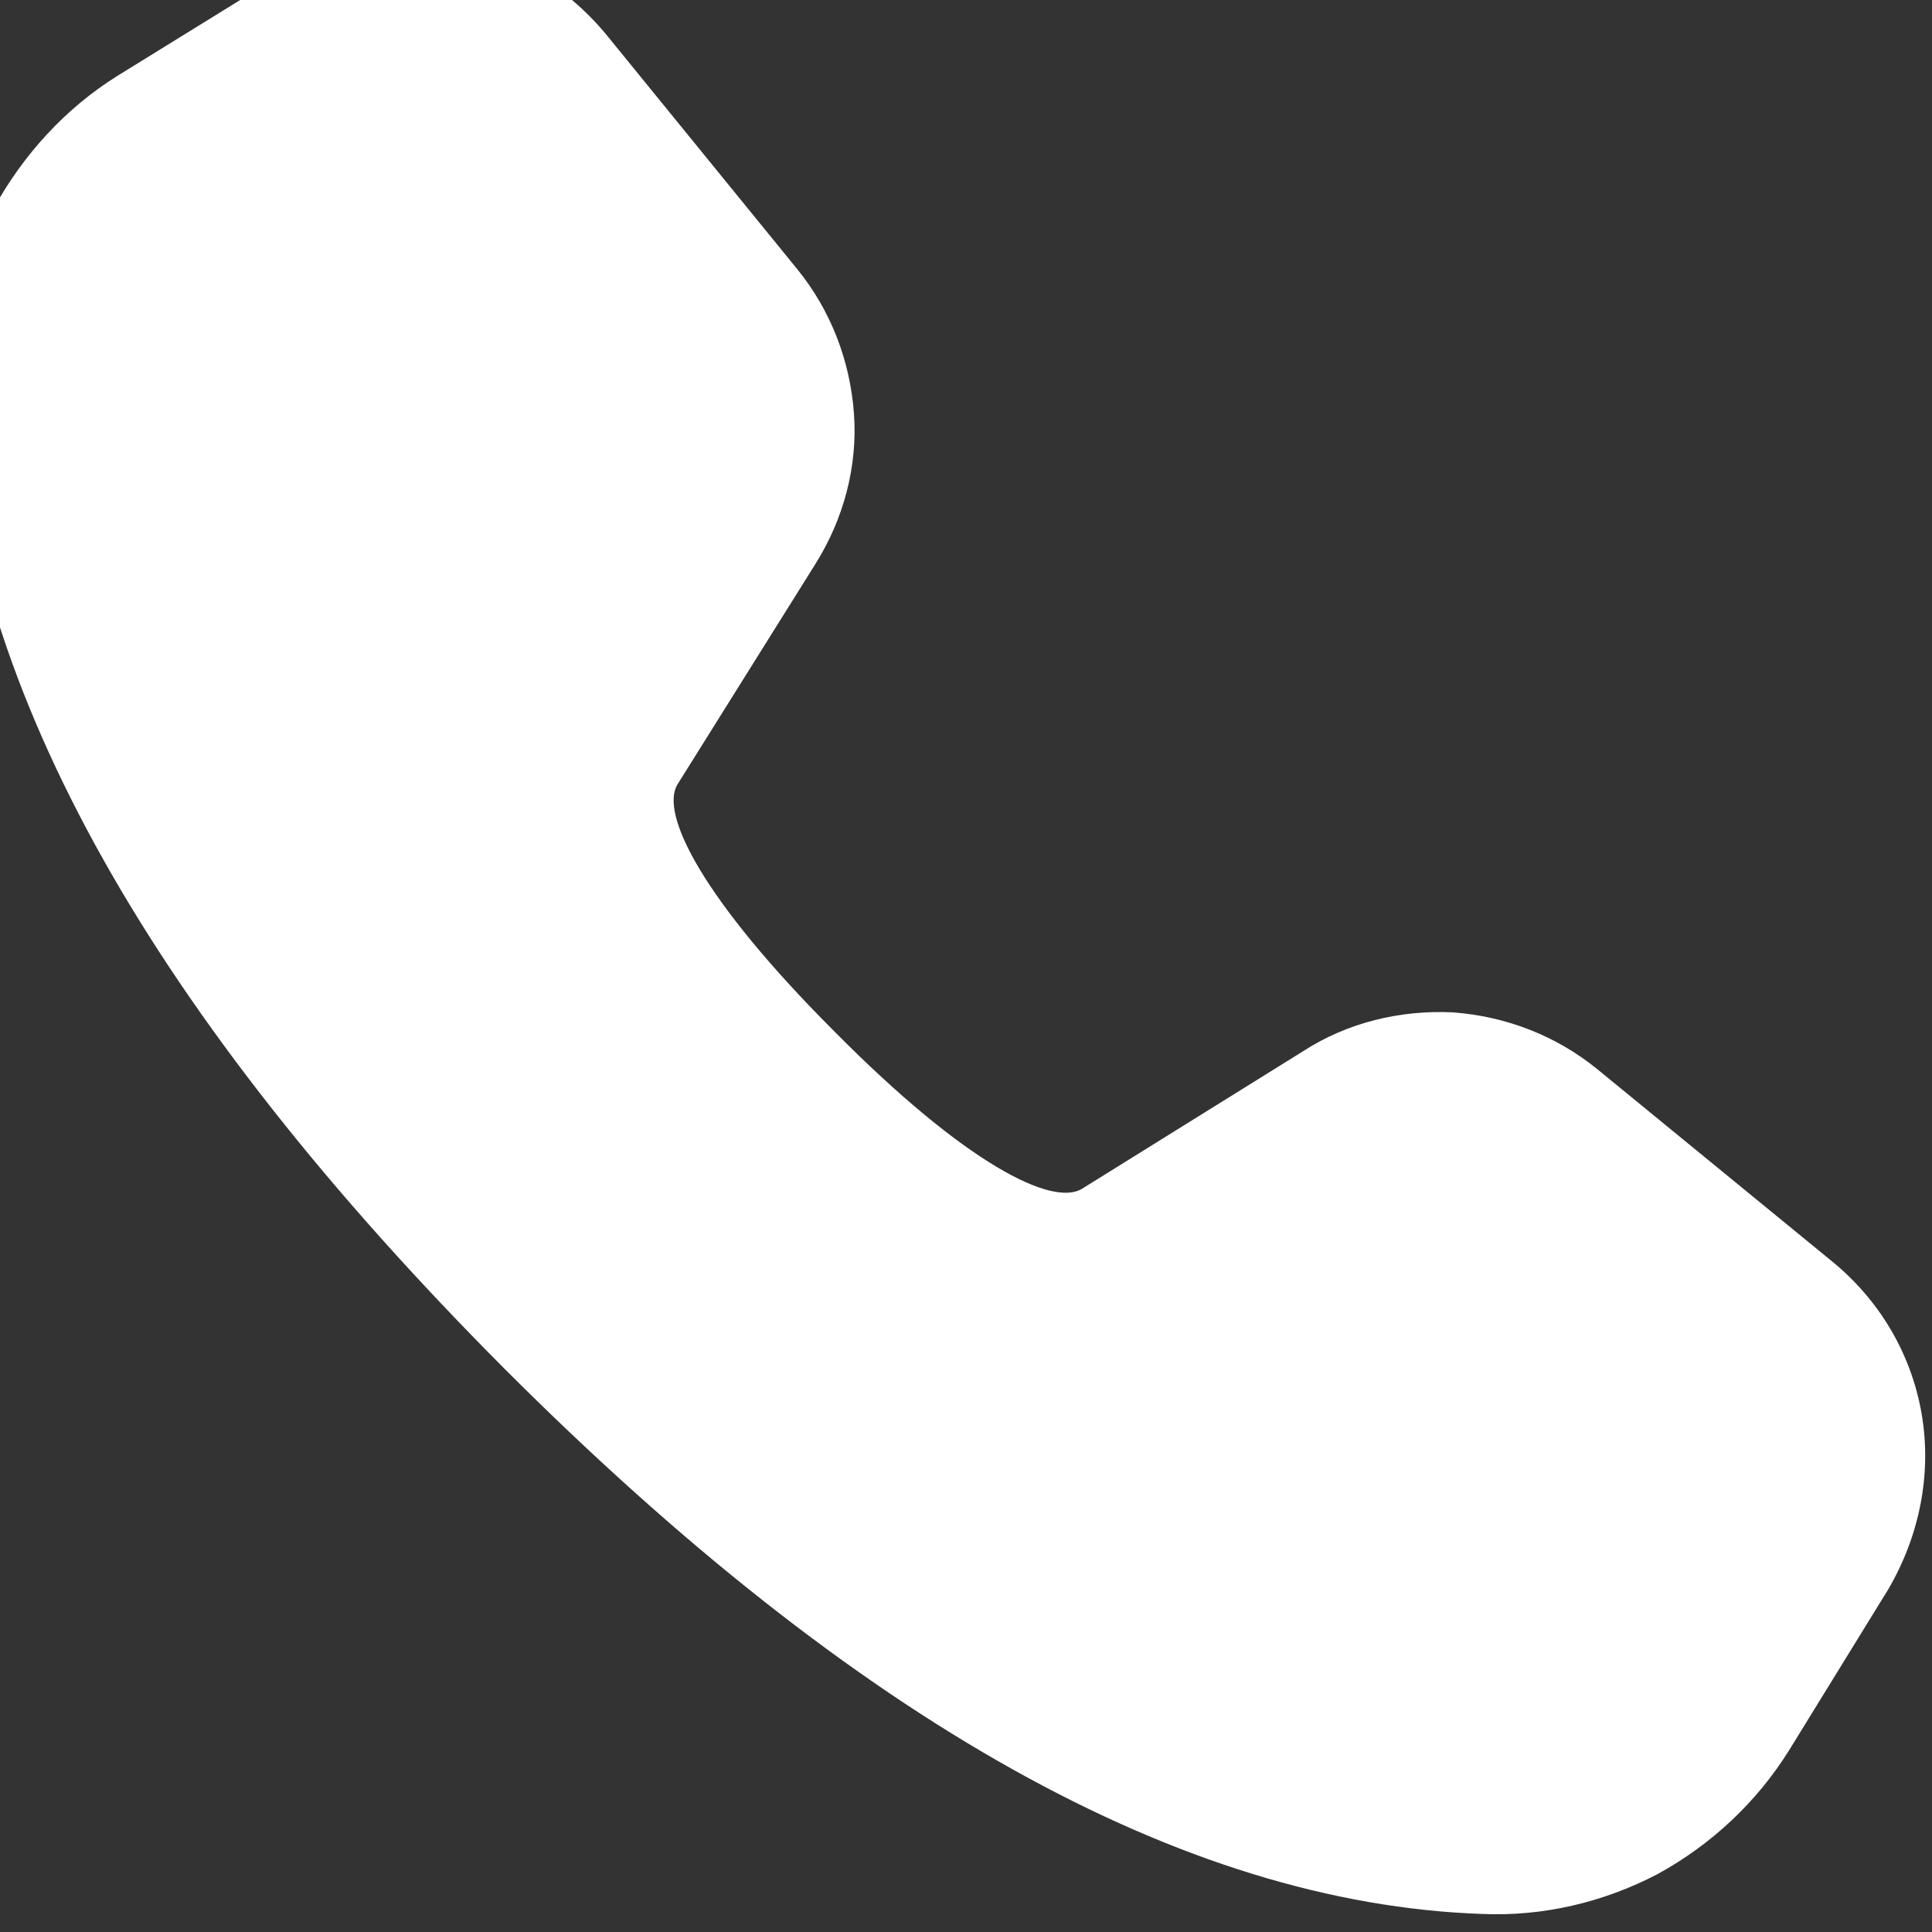 <svg width="15" height="15" viewBox="0 0 15 15" fill="none" xmlns="http://www.w3.org/2000/svg" xmlns:xlink="http://www.w3.org/1999/xlink">
	<rect x="0" y="0" width="15" height="15" fill="#333333" stroke="none"/>
	<desc>
			Created with Pixso.
	</desc>
	<defs/>
	<path id="Vector" d="M0.91 0.59L2.14 -0.17C2.54 -0.42 3.03 -0.51 3.5 -0.43C3.97 -0.36 4.39 -0.11 4.7 0.26L6.19 2.09C6.45 2.41 6.6 2.8 6.63 3.21C6.66 3.62 6.55 4.03 6.33 4.38L5.26 6.09C5.12 6.32 5.46 6.99 6.48 8.01C7.5 9.04 8.17 9.37 8.4 9.23L10.12 8.16C10.46 7.94 10.87 7.84 11.28 7.86C11.69 7.89 12.08 8.04 12.4 8.3L14.22 9.79C14.59 10.09 14.84 10.51 14.92 10.98C15 11.45 14.9 11.93 14.66 12.34L13.89 13.59C13.64 13.99 13.29 14.32 12.87 14.55C12.45 14.77 11.98 14.88 11.51 14.86C9.18 14.78 6.65 13.36 3.92 10.63C1.19 7.89 -0.25 5.35 -0.35 2.99C-0.38 2.51 -0.27 2.04 -0.05 1.62C0.18 1.2 0.51 0.84 0.91 0.59Z" fill="#FFFFFF" fill-opacity="1" fill-rule="nonzero"/>
</svg>

